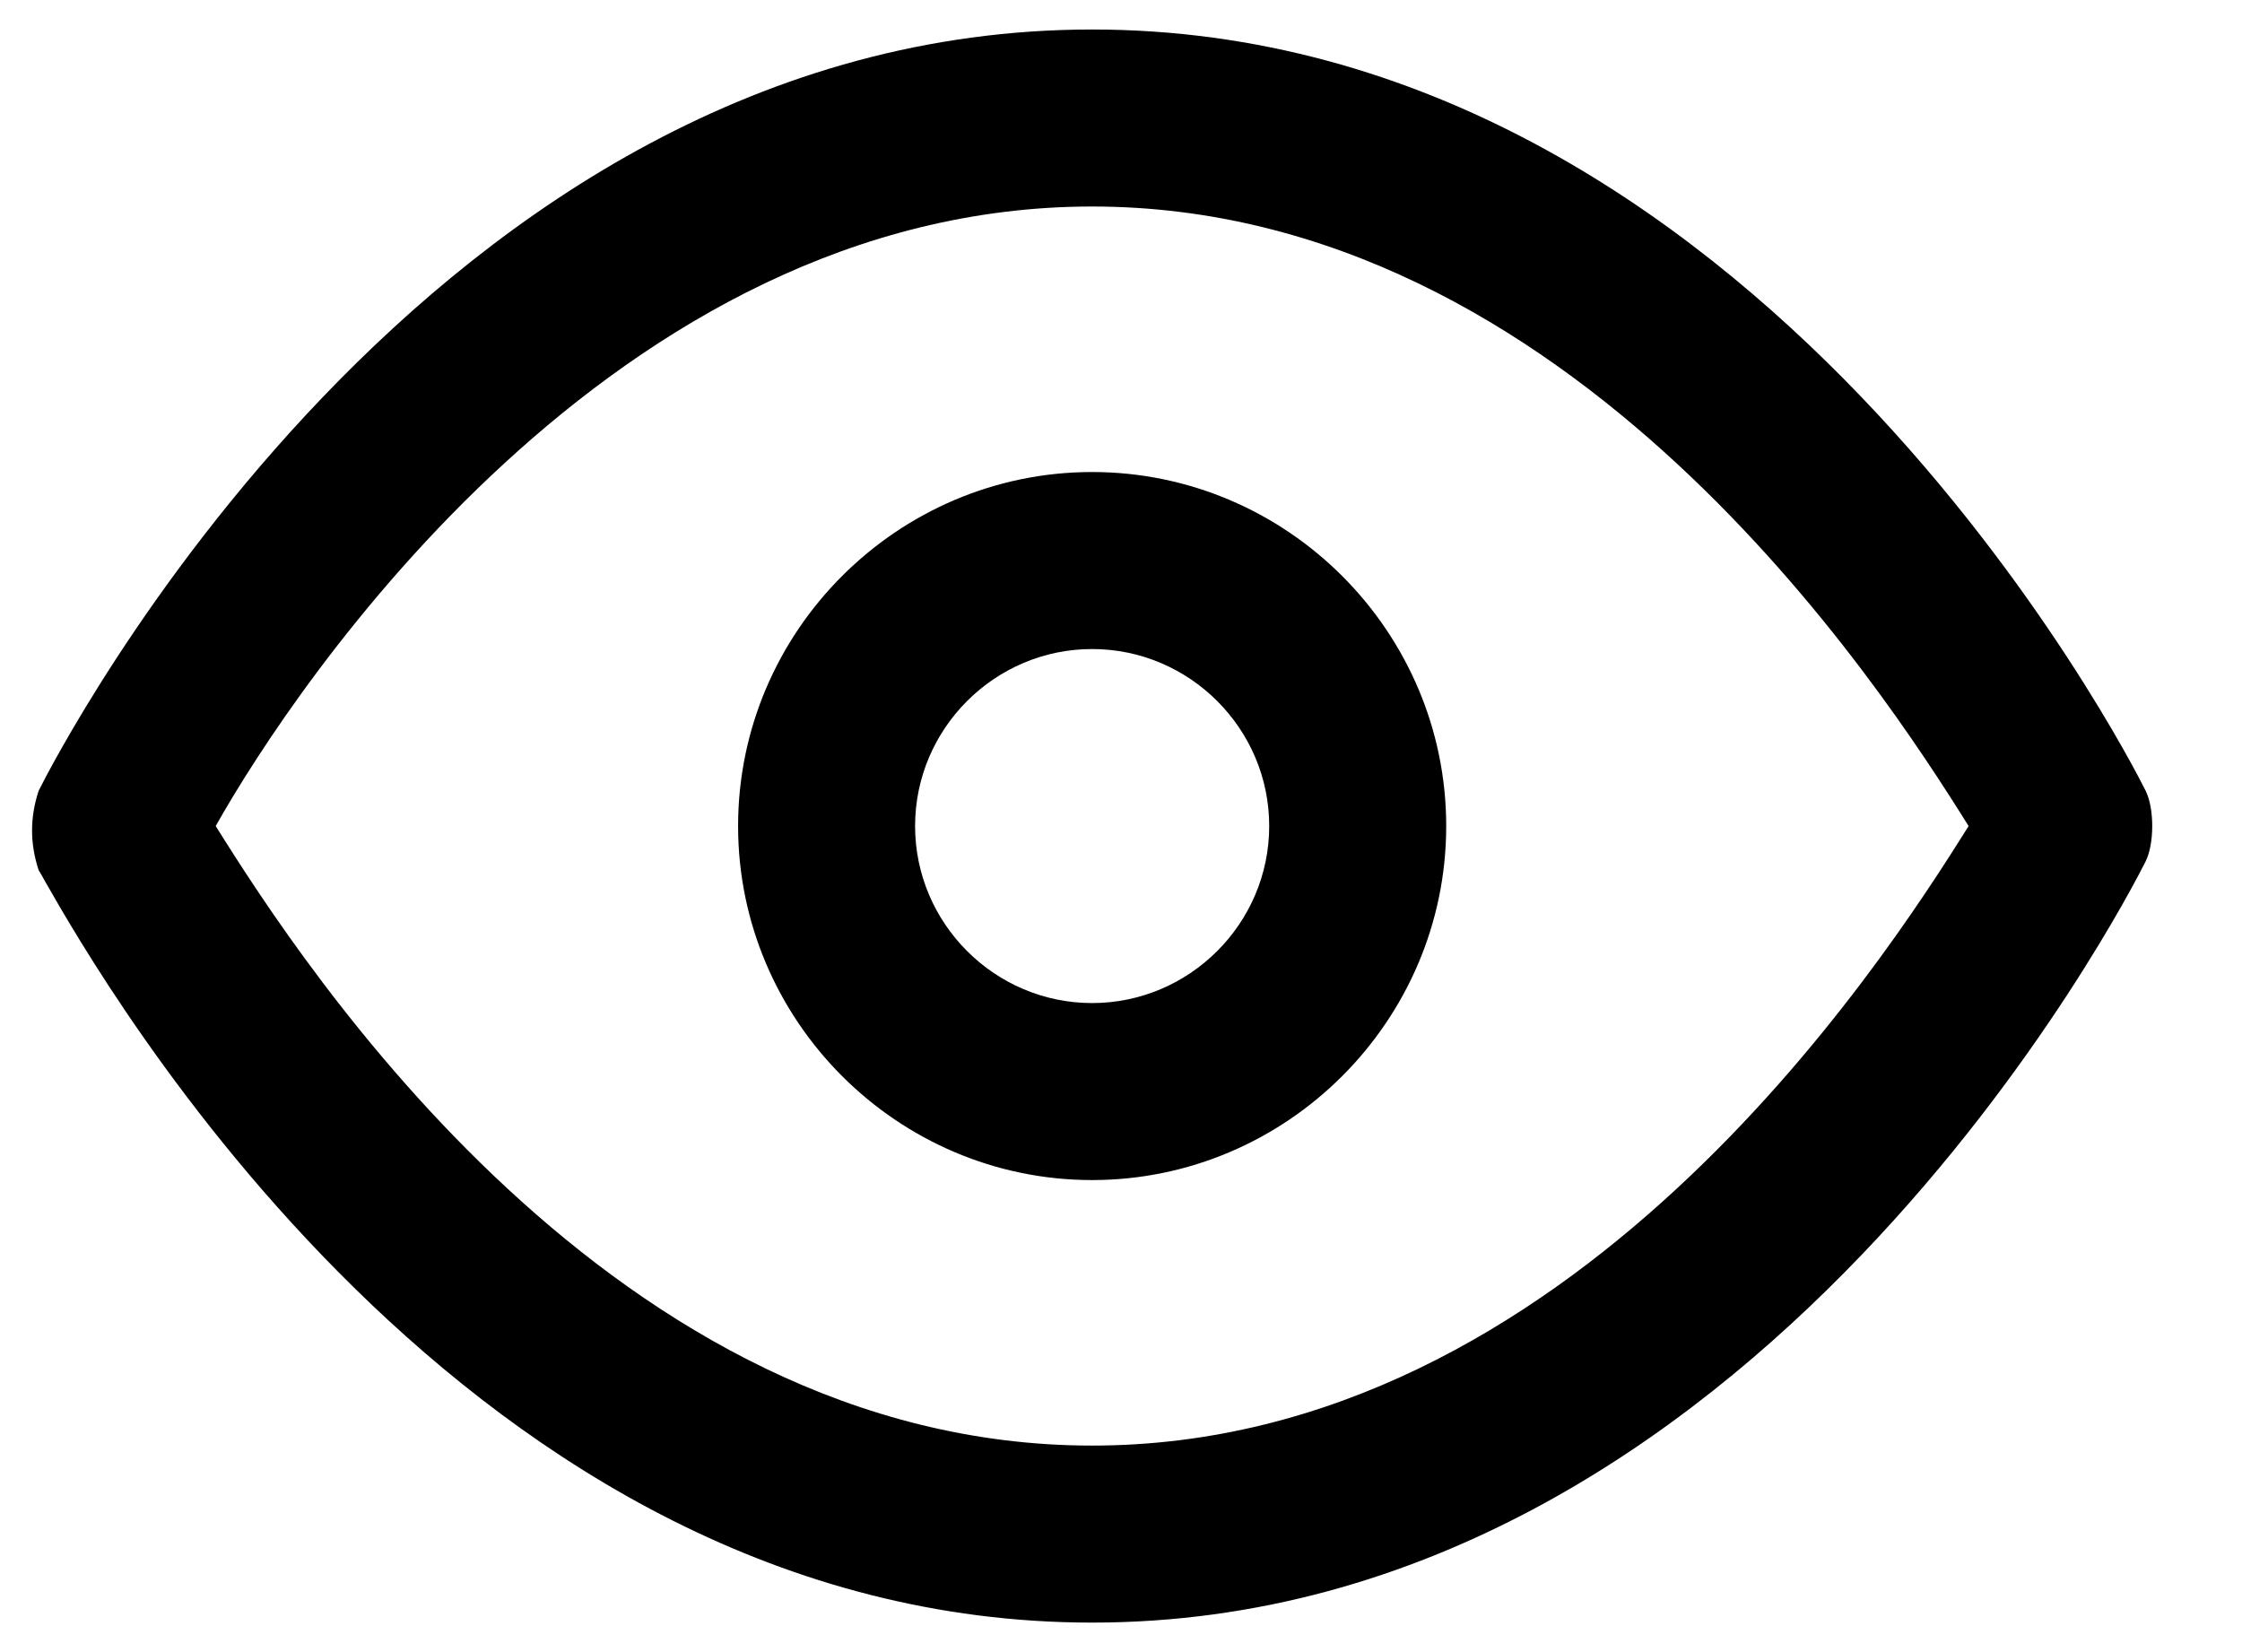 <svg width="19" height="14" viewBox="0 0 19 14" fill="none" xmlns="http://www.w3.org/2000/svg">
<path fill-rule="evenodd" clip-rule="evenodd" d="M9.255 0.25C14.882 0.25 18.033 6.4 18.183 6.7C18.258 6.85 18.258 7.15 18.183 7.3C18.033 7.6 14.882 13.75 9.255 13.75C3.959 13.75 0.857 8.301 0.385 7.474L0.385 7.474L0.385 7.474C0.356 7.422 0.337 7.388 0.328 7.375C0.253 7.15 0.253 6.925 0.328 6.7C0.478 6.4 3.629 0.25 9.255 0.25ZM1.828 7C2.578 8.2 5.204 12.25 9.255 12.25C13.307 12.25 15.933 8.2 16.683 7C15.933 5.8 13.307 1.75 9.255 1.75C5.204 1.75 2.503 5.8 1.828 7ZM9.255 4C7.605 4 6.255 5.35 6.255 7C6.255 8.65 7.605 10 9.255 10C10.906 10 12.256 8.65 12.256 7C12.256 5.35 10.906 4 9.255 4ZM7.755 7C7.755 7.825 8.43 8.5 9.255 8.5C10.081 8.5 10.756 7.825 10.756 7C10.756 6.175 10.081 5.5 9.255 5.5C8.43 5.5 7.755 6.175 7.755 7Z" fill="black"/>
</svg>

